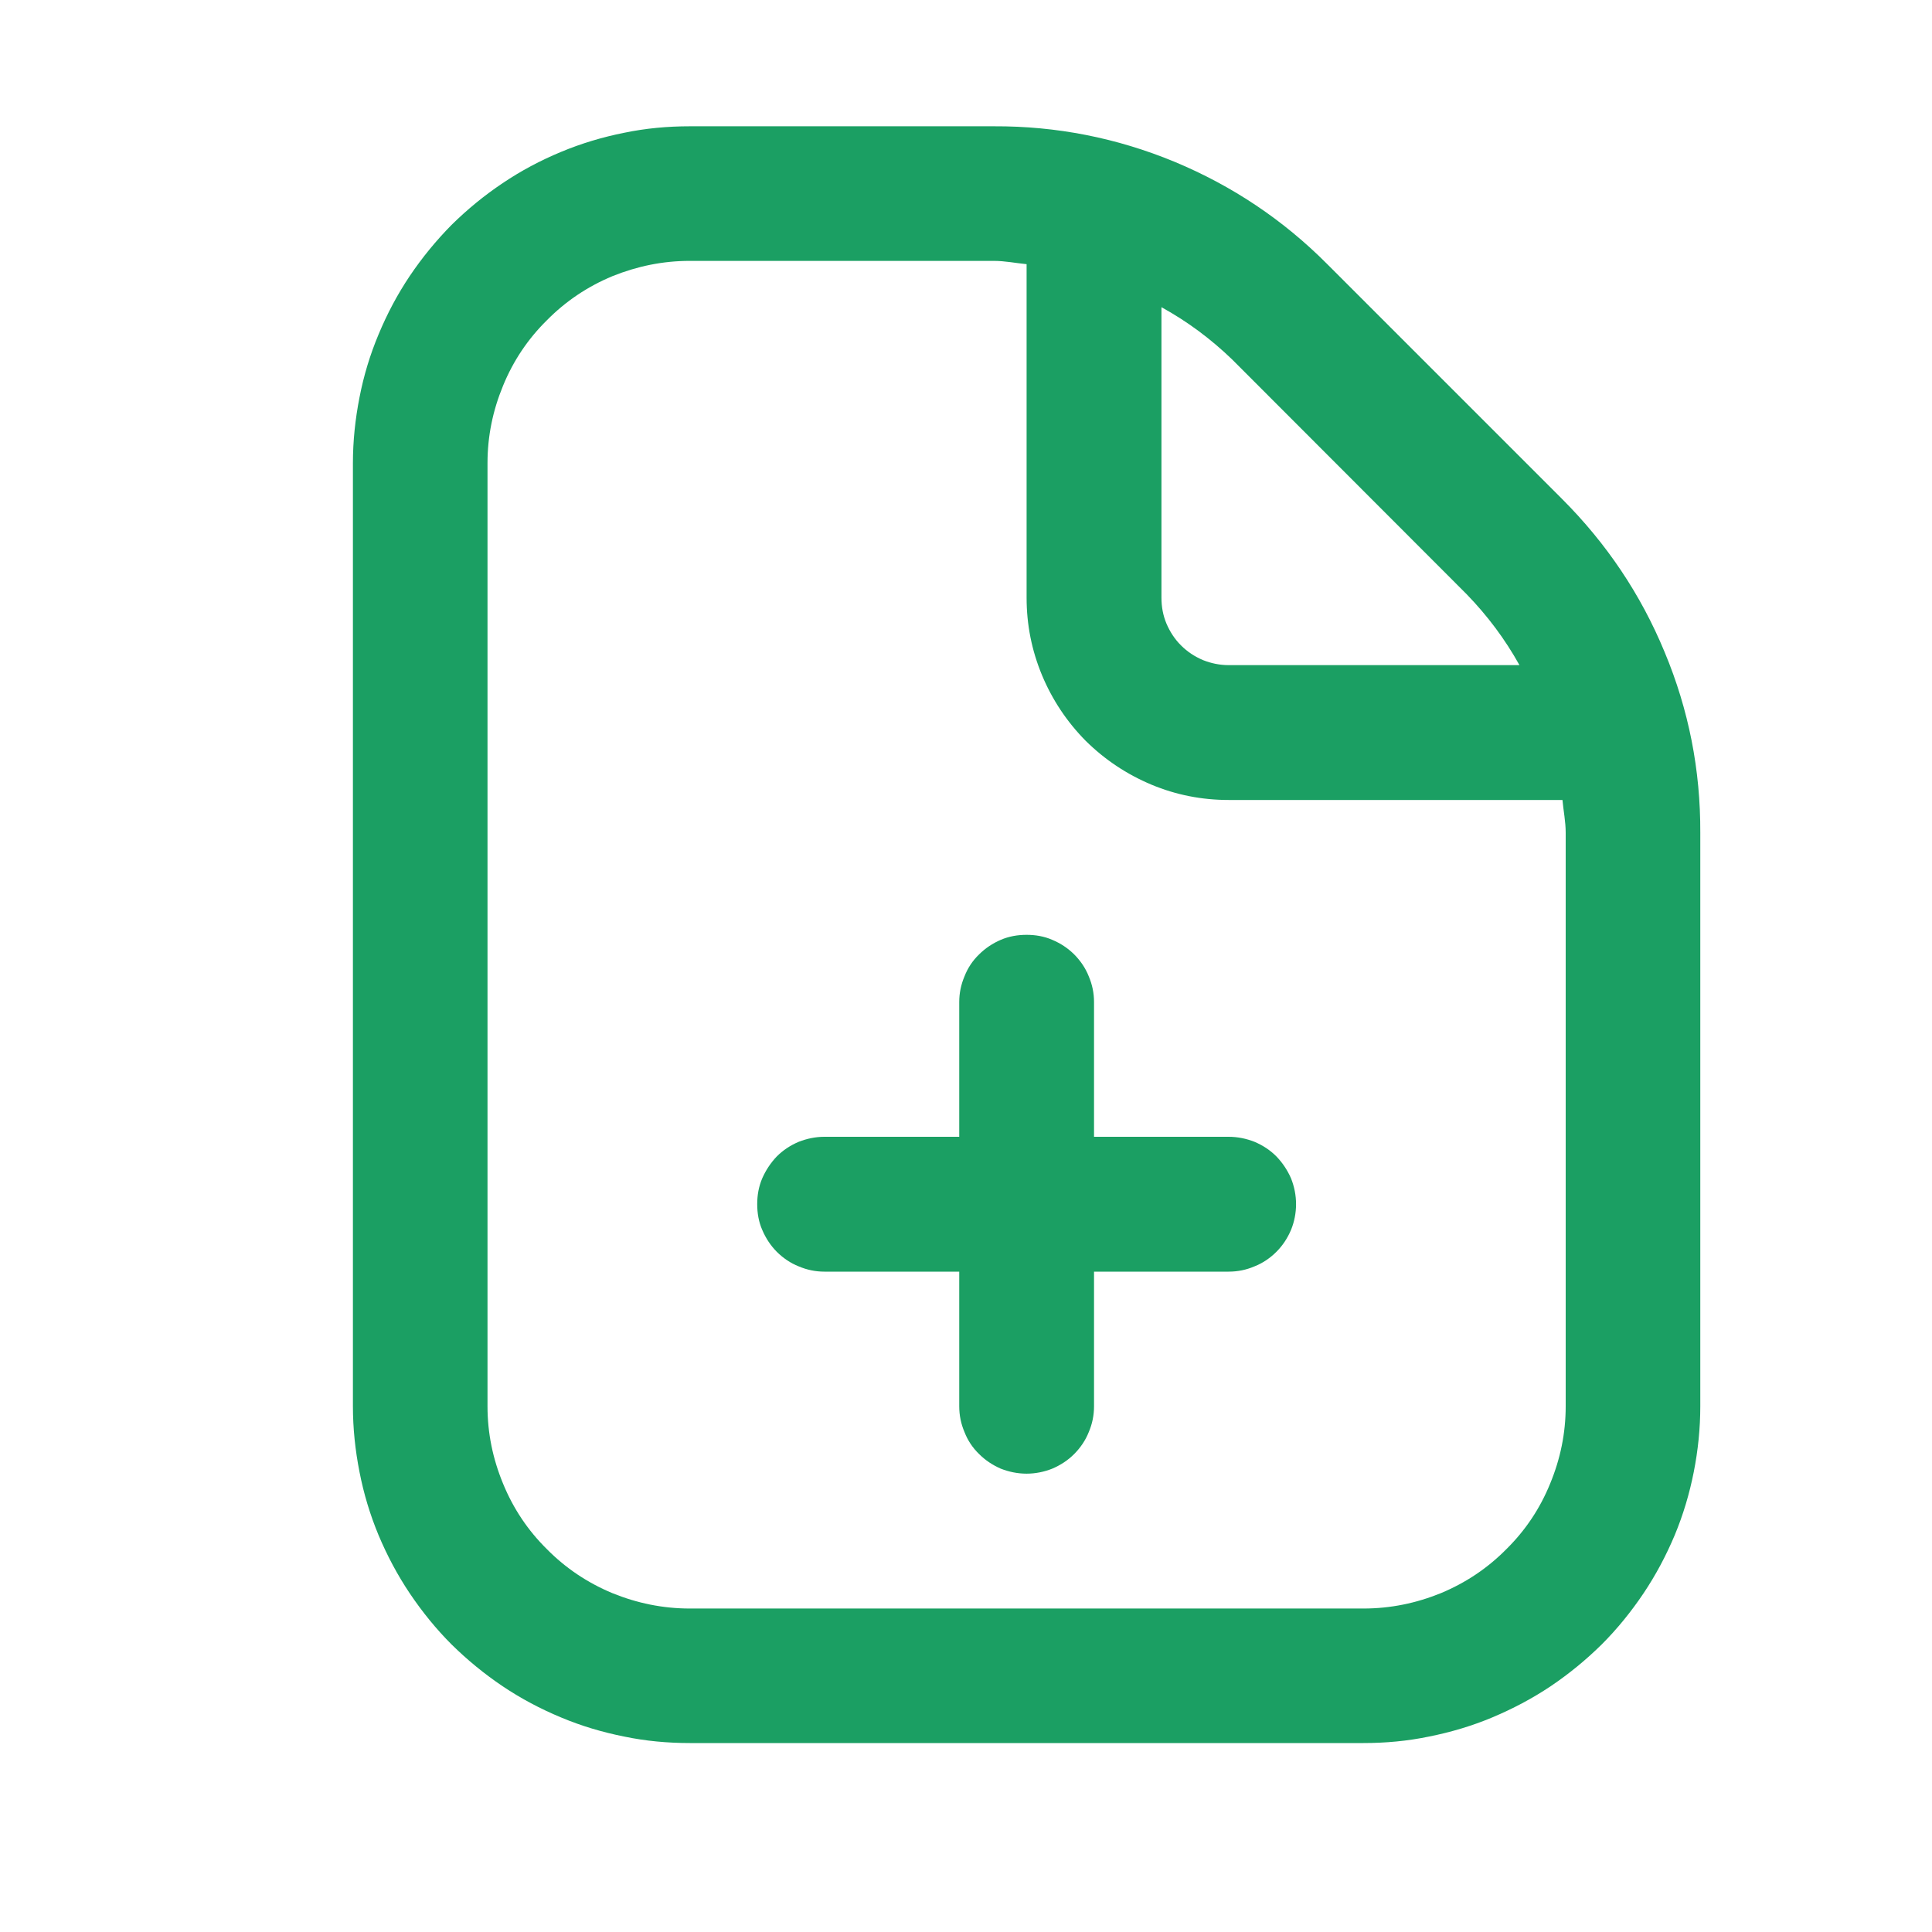 <svg xmlns="http://www.w3.org/2000/svg" xmlns:xlink="http://www.w3.org/1999/xlink" width="40" zoomAndPan="magnify" viewBox="0 0 30 30" height="40" preserveAspectRatio="xMidYMid meet" version="1.0"><defs><clipPath id="bce0f3bcc3"><path d="M 5 1.961 L 27 1.961 L 27 27.363 L 5 27.363 Z M 5 1.961 " clip-rule="nonzero"/></clipPath></defs><g clip-path="url(#bce0f3bcc3)"><path fill="#1b9f63" d="M 20.125 18.699 C 20.125 18.836 20.098 18.973 20.047 19.098 C 19.992 19.227 19.918 19.34 19.82 19.438 C 19.723 19.535 19.609 19.613 19.48 19.664 C 19.352 19.719 19.219 19.746 19.078 19.746 L 16.988 19.746 L 16.988 21.836 C 16.988 21.977 16.961 22.109 16.906 22.238 C 16.855 22.367 16.777 22.48 16.68 22.578 C 16.582 22.676 16.469 22.75 16.34 22.805 C 16.215 22.855 16.078 22.883 15.941 22.883 C 15.801 22.883 15.668 22.855 15.539 22.805 C 15.414 22.75 15.301 22.676 15.203 22.578 C 15.102 22.48 15.027 22.367 14.977 22.238 C 14.922 22.109 14.895 21.977 14.895 21.836 L 14.895 19.746 L 12.801 19.746 C 12.664 19.746 12.531 19.719 12.402 19.664 C 12.273 19.613 12.16 19.535 12.062 19.438 C 11.965 19.34 11.891 19.227 11.836 19.098 C 11.781 18.973 11.758 18.836 11.758 18.699 C 11.758 18.559 11.781 18.426 11.836 18.297 C 11.891 18.172 11.965 18.059 12.062 17.957 C 12.16 17.859 12.273 17.785 12.402 17.73 C 12.531 17.68 12.664 17.652 12.801 17.652 L 14.895 17.652 L 14.895 15.559 C 14.895 15.422 14.922 15.289 14.977 15.16 C 15.027 15.031 15.102 14.918 15.203 14.82 C 15.301 14.723 15.414 14.648 15.539 14.594 C 15.668 14.539 15.801 14.516 15.941 14.516 C 16.078 14.516 16.215 14.539 16.34 14.594 C 16.469 14.648 16.582 14.723 16.68 14.82 C 16.777 14.918 16.855 15.031 16.906 15.16 C 16.961 15.289 16.988 15.422 16.988 15.559 L 16.988 17.652 L 19.078 17.652 C 19.219 17.652 19.352 17.68 19.48 17.73 C 19.609 17.785 19.723 17.859 19.82 17.957 C 19.918 18.059 19.992 18.172 20.047 18.297 C 20.098 18.426 20.125 18.559 20.125 18.699 Z M 26.402 12.93 L 26.402 21.836 C 26.402 22.18 26.367 22.52 26.301 22.855 C 26.234 23.195 26.137 23.52 26.004 23.84 C 25.871 24.156 25.711 24.457 25.52 24.742 C 25.328 25.027 25.113 25.293 24.871 25.535 C 24.625 25.777 24.363 25.992 24.078 26.184 C 23.793 26.375 23.488 26.535 23.172 26.668 C 22.855 26.801 22.527 26.898 22.191 26.965 C 21.855 27.035 21.516 27.066 21.172 27.066 L 10.711 27.066 C 10.367 27.066 10.027 27.035 9.691 26.965 C 9.355 26.898 9.027 26.801 8.711 26.668 C 8.391 26.535 8.09 26.375 7.805 26.184 C 7.52 25.992 7.258 25.777 7.012 25.535 C 6.77 25.293 6.555 25.027 6.363 24.742 C 6.172 24.457 6.012 24.156 5.879 23.84 C 5.746 23.52 5.648 23.195 5.582 22.855 C 5.516 22.52 5.48 22.18 5.48 21.836 L 5.48 7.191 C 5.48 6.848 5.516 6.508 5.582 6.172 C 5.648 5.832 5.746 5.508 5.879 5.191 C 6.012 4.871 6.172 4.57 6.363 4.285 C 6.555 4 6.77 3.738 7.012 3.492 C 7.258 3.25 7.52 3.035 7.805 2.844 C 8.09 2.652 8.391 2.492 8.711 2.359 C 9.027 2.227 9.355 2.129 9.691 2.062 C 10.027 1.992 10.367 1.961 10.711 1.961 L 15.434 1.961 C 16.406 1.957 17.34 2.141 18.238 2.512 C 19.137 2.887 19.926 3.414 20.613 4.105 L 24.258 7.75 C 24.945 8.438 25.477 9.227 25.848 10.125 C 26.223 11.023 26.406 11.957 26.402 12.93 Z M 19.133 5.582 C 18.801 5.262 18.438 4.992 18.035 4.77 L 18.035 9.281 C 18.035 9.422 18.059 9.555 18.113 9.684 C 18.168 9.812 18.242 9.926 18.34 10.023 C 18.438 10.121 18.551 10.195 18.68 10.25 C 18.809 10.301 18.941 10.328 19.078 10.328 L 23.594 10.328 C 23.371 9.926 23.098 9.562 22.777 9.23 Z M 24.312 12.93 C 24.312 12.758 24.277 12.59 24.262 12.422 L 19.078 12.422 C 18.664 12.422 18.262 12.344 17.879 12.184 C 17.496 12.023 17.156 11.797 16.859 11.504 C 16.566 11.207 16.34 10.867 16.18 10.484 C 16.02 10.098 15.941 9.699 15.941 9.281 L 15.941 4.102 C 15.773 4.086 15.605 4.051 15.434 4.051 L 10.711 4.051 C 10.293 4.051 9.895 4.133 9.508 4.289 C 9.125 4.449 8.785 4.676 8.492 4.973 C 8.195 5.266 7.969 5.605 7.812 5.988 C 7.652 6.375 7.57 6.773 7.57 7.191 L 7.57 21.836 C 7.57 22.254 7.652 22.652 7.812 23.039 C 7.969 23.422 8.195 23.762 8.492 24.055 C 8.785 24.352 9.125 24.578 9.508 24.738 C 9.895 24.895 10.293 24.977 10.711 24.977 L 21.172 24.977 C 21.59 24.977 21.988 24.895 22.375 24.738 C 22.758 24.578 23.098 24.352 23.391 24.055 C 23.688 23.762 23.914 23.422 24.07 23.039 C 24.23 22.652 24.312 22.254 24.312 21.836 Z M 24.312 12.93 " fill-opacity="1" fill-rule="nonzero"/></g></svg>